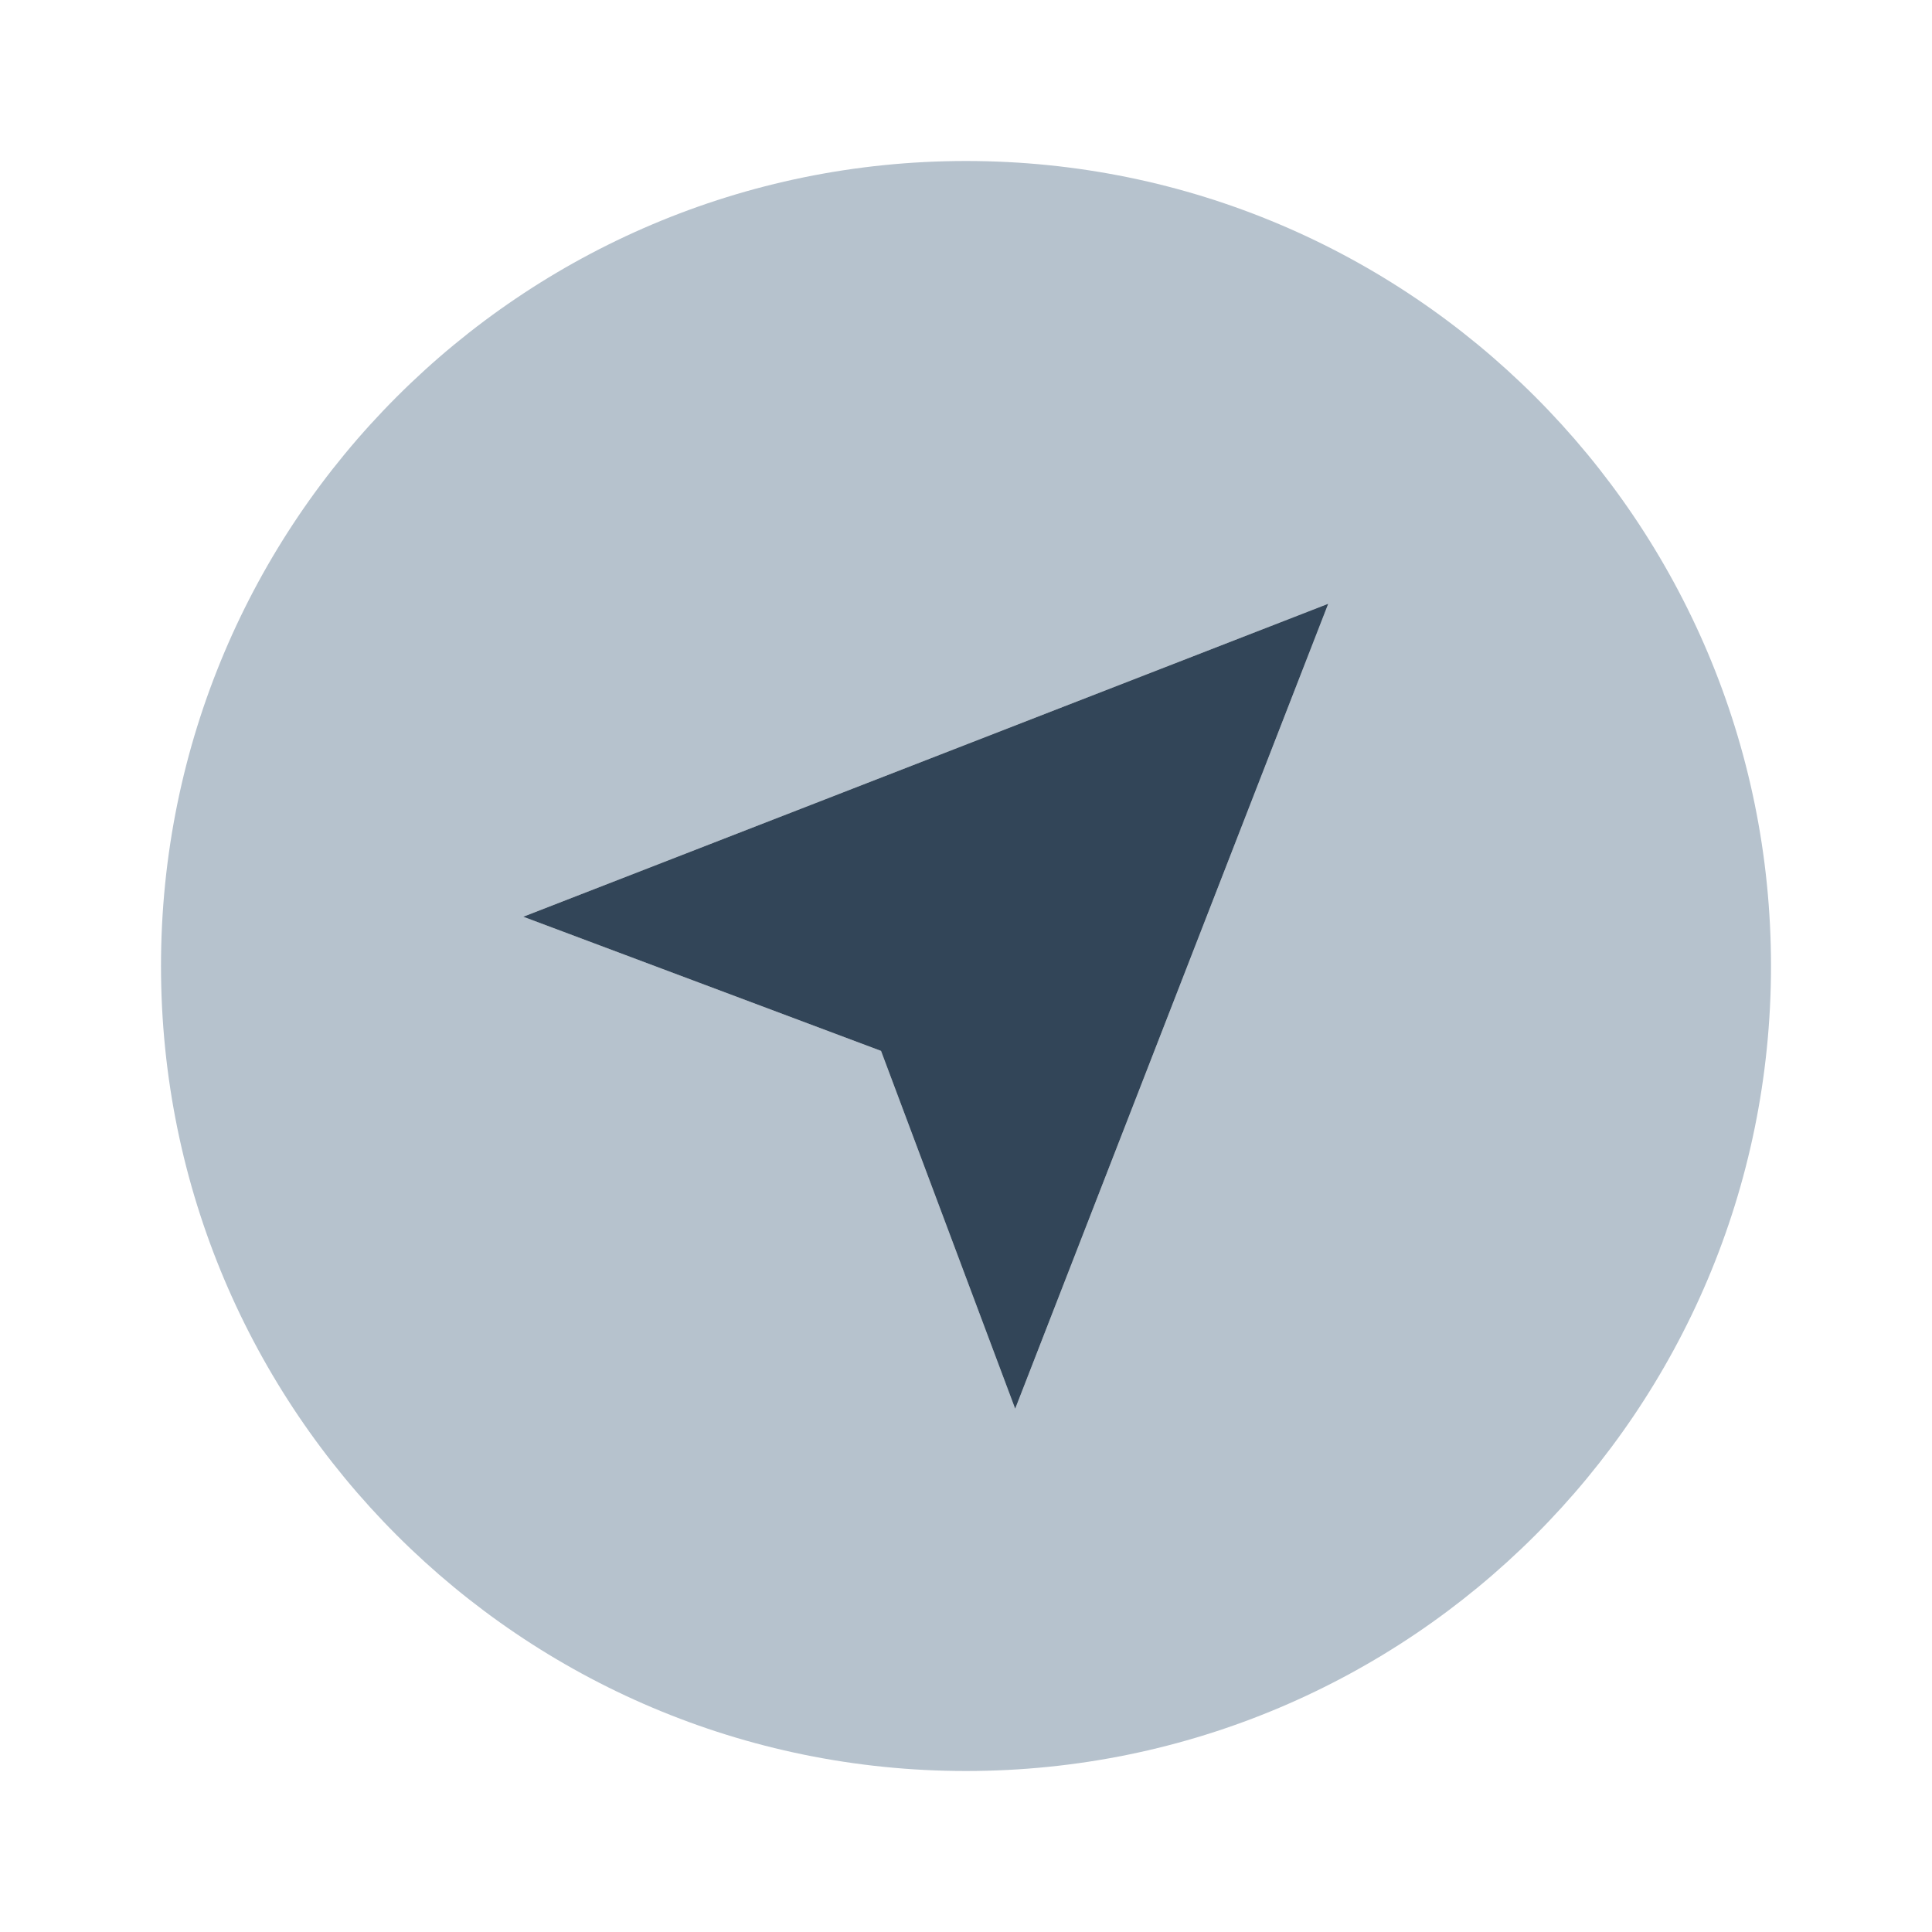 <svg width="48" height="48" viewBox="0 0 48 48" fill="none" xmlns="http://www.w3.org/2000/svg">
<path fill-rule="evenodd" clip-rule="evenodd" d="M24 44C35.046 44 44 35.046 44 24C44 12.954 35.046 4 24 4C12.954 4 4 12.954 4 24C4 35.046 12.954 44 24 44ZM13 22.776L21.889 26.109L25.222 35L33 15L13 22.776Z" fill="#B6C2CD"/>
<path fill-rule="evenodd" clip-rule="evenodd" d="M21.889 26.109L13 22.776L33 15L25.222 35L21.889 26.109Z" fill="#324558"/>
</svg>
